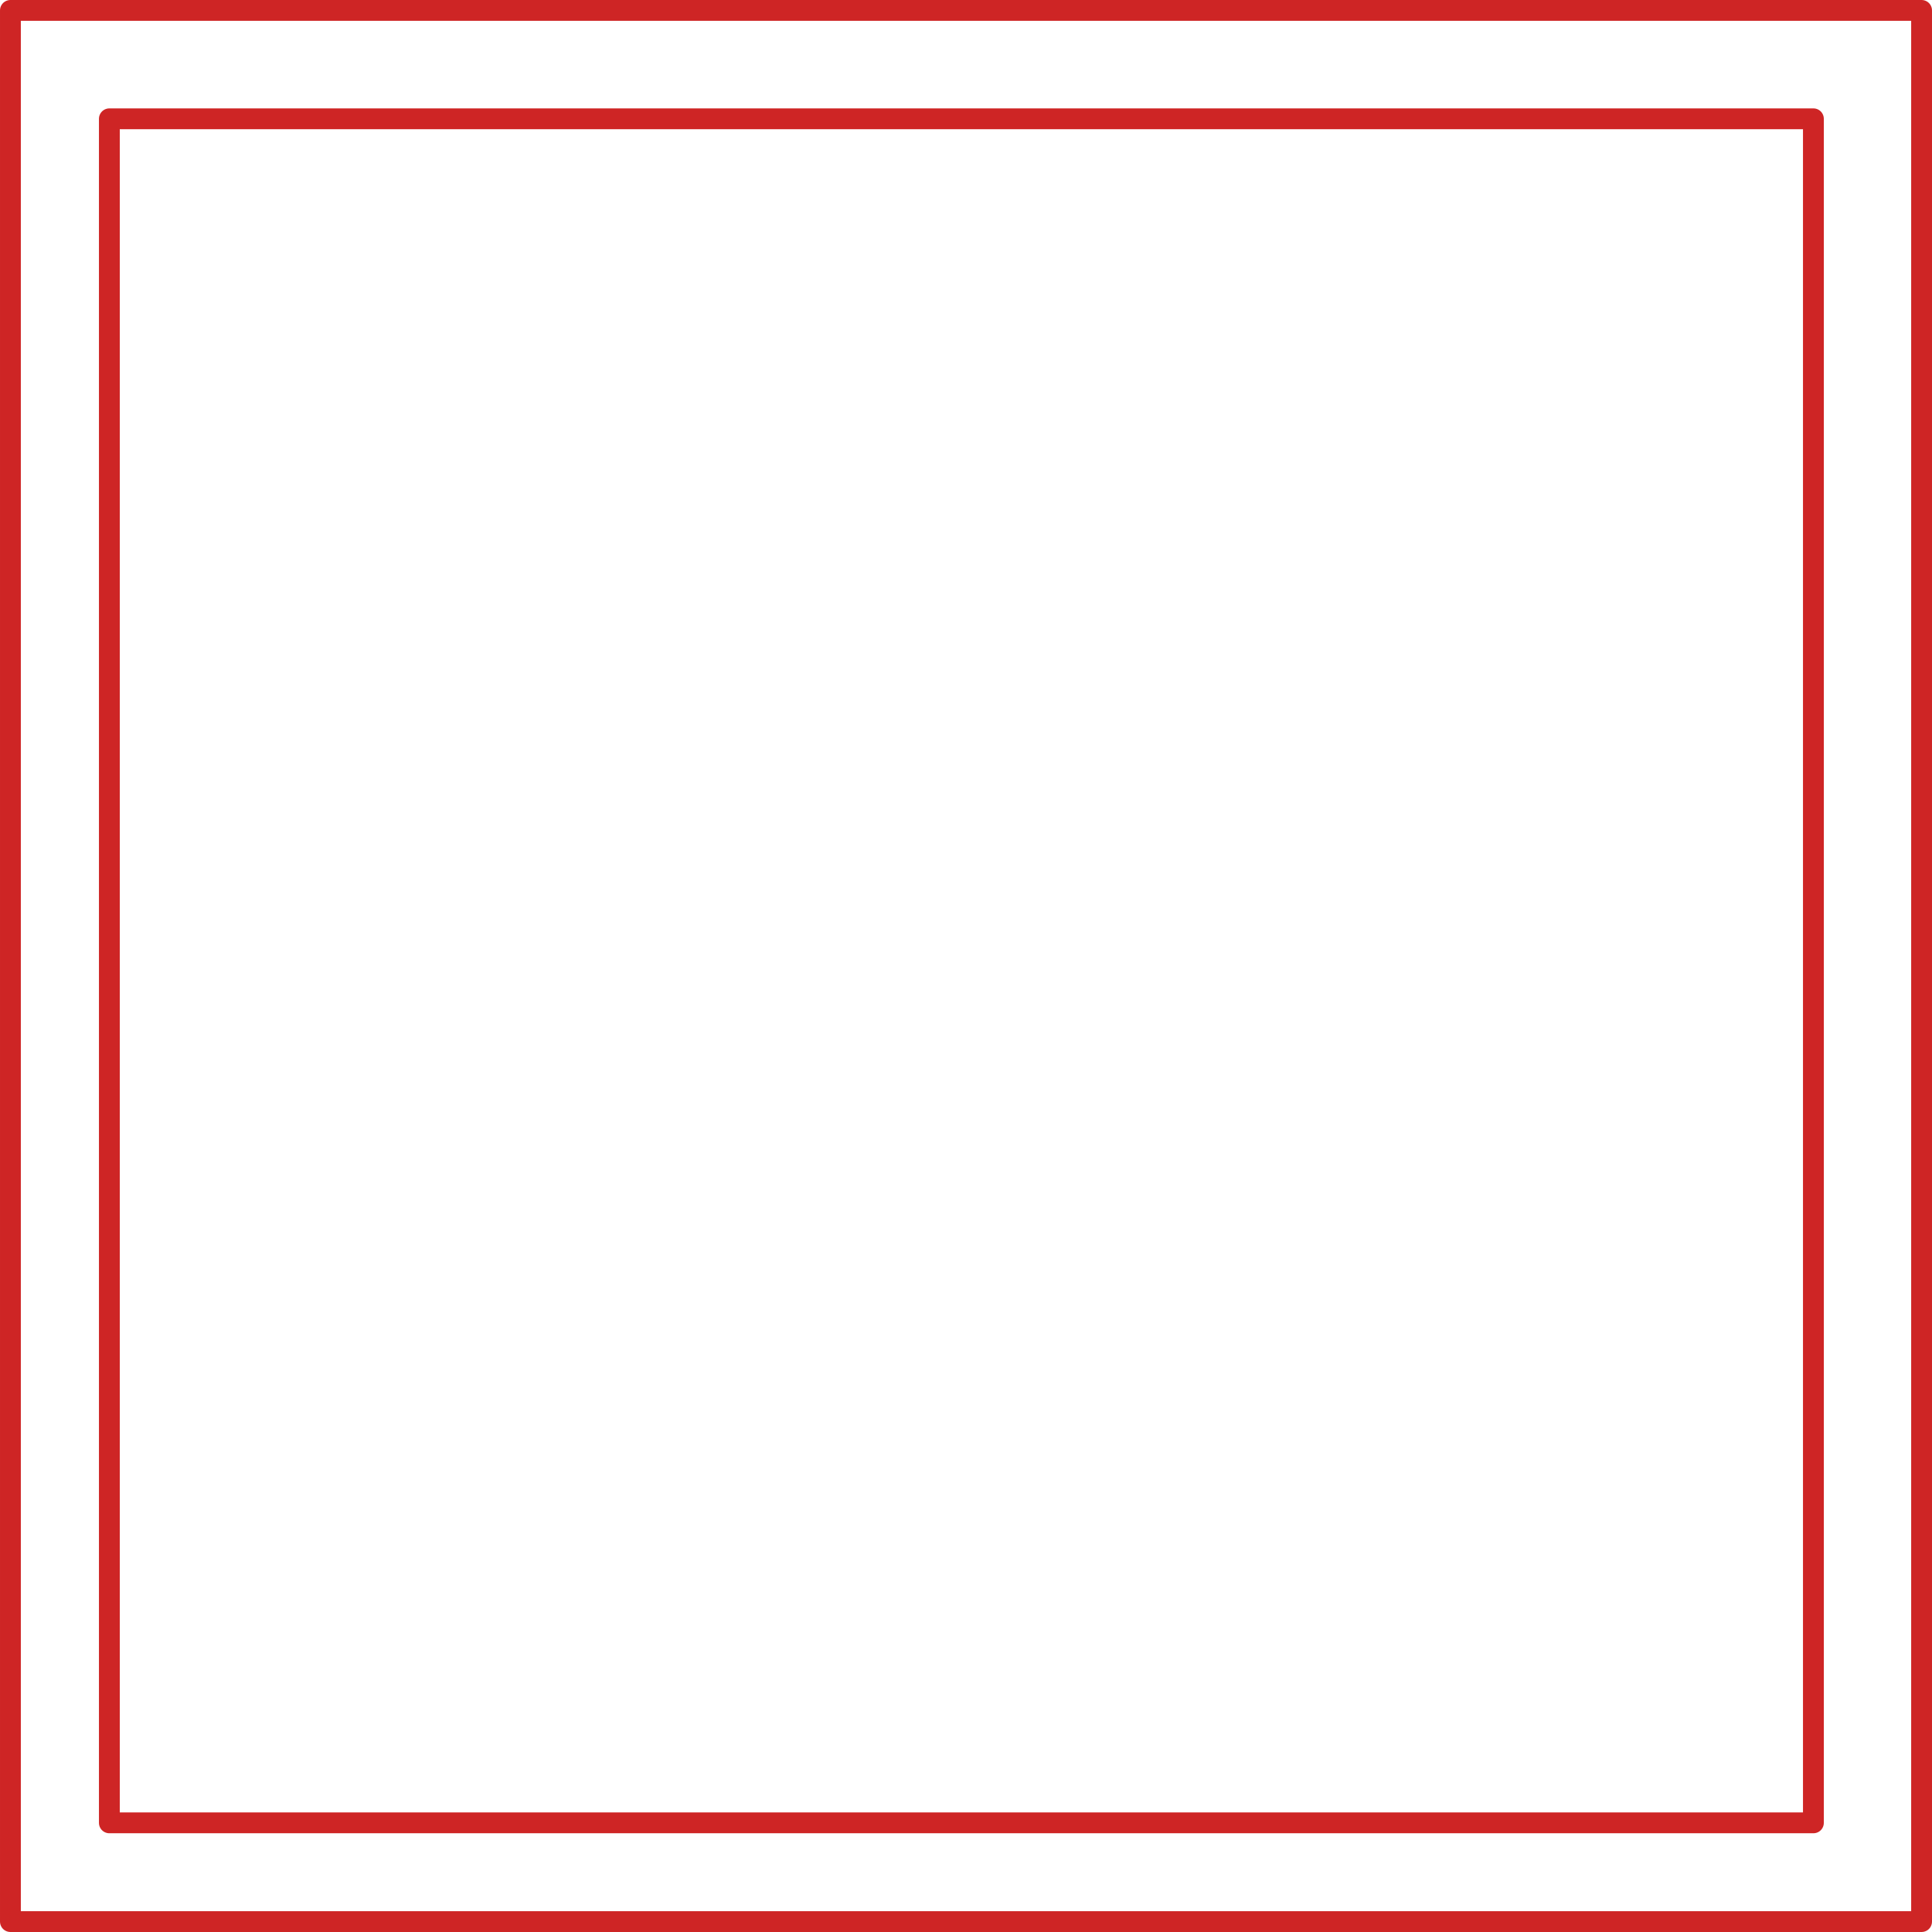 <svg xmlns="http://www.w3.org/2000/svg" viewBox="0 0 278.24 278.24"><defs><style>.stroke{fill:none;stroke:#ce2525;stroke-linecap:round;stroke-linejoin:round;stroke-width:3px;}</style></defs><g id="Layer_2" data-name="Layer 2"><rect class="stroke" x="75.63" y="77.98" width="245.41" height="245.41" transform="translate(339.14 -58.52) rotate(90)"/><rect class="stroke" x="61.38" y="62.38" width="275.24" height="275.24" transform="translate(339.12 -59.88) rotate(90)"/></g></svg>